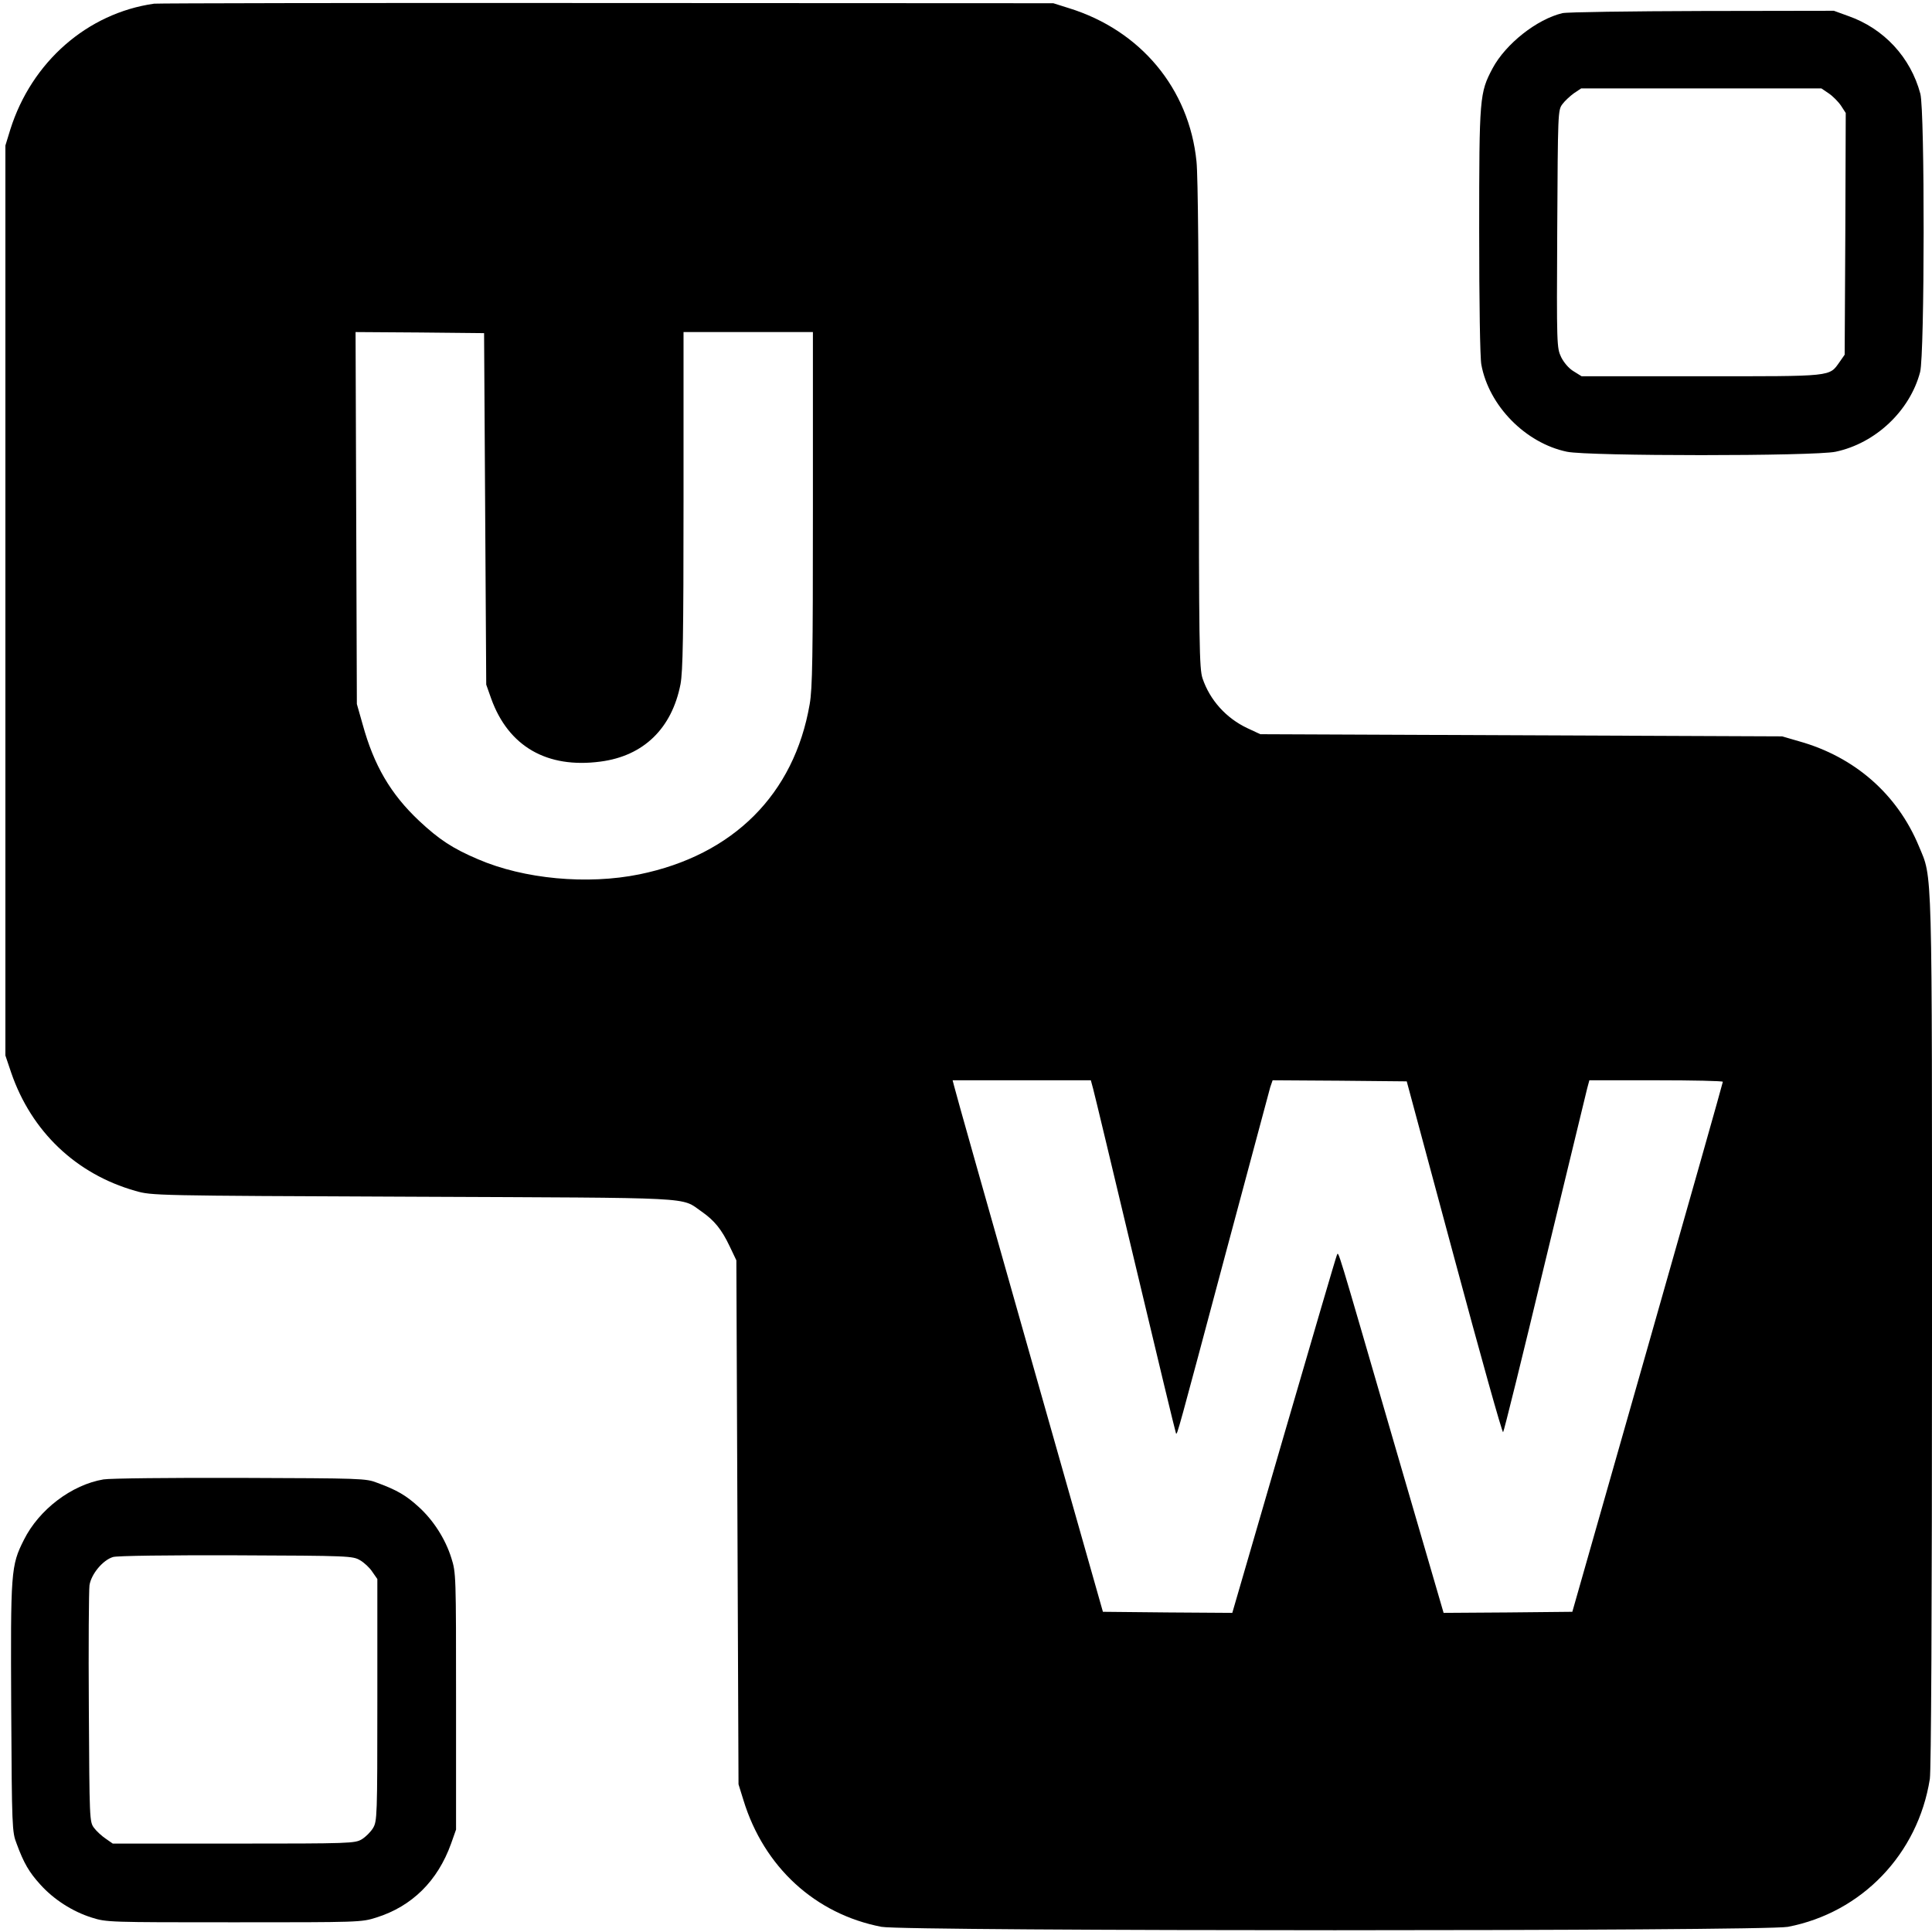 <?xml version="1.0" standalone="no"?>
<!DOCTYPE svg PUBLIC "-//W3C//DTD SVG 20010904//EN"
 "http://www.w3.org/TR/2001/REC-SVG-20010904/DTD/svg10.dtd">
<svg version="1.0" xmlns="http://www.w3.org/2000/svg"
 width="896pt" height="896pt" viewBox="0 0 896 896"
 preserveAspectRatio="xMidYMid meet">
<g transform="translate(0,896) scale(0.1,-0.1)"
fill="#000000" stroke="none">
<path d="M715 8943 c-310 -44 -568 -270 -667 -583 l-23 -75 0 -2110 0 -2110
27 -80 c94 -273 301 -470 576 -548 77 -22 82 -22 1287 -27 1338 -6 1239 0
1339 -69 59 -41 93 -83 130 -161 l31 -65 5 -1215 5 -1215 23 -74 c95 -310 333
-528 640 -587 110 -21 4094 -21 4204 0 342 66 603 337 658 686 6 43 10 750 10
2071 0 2208 3 2101 -61 2255 -100 241 -298 414 -555 486 l-79 23 -1210 5
-1210 5 -60 28 c-98 46 -174 130 -208 231 -15 45 -17 151 -17 1172 0 711 -4
1160 -11 1225 -34 338 -259 608 -591 711 l-73 23 -2070 1 c-1139 1 -2083 -1
-2100 -3z m1535 -2343 l5 -815 23 -65 c80 -222 259 -325 507 -292 200 26 331
154 371 359 11 61 14 219 14 854 l0 779 300 0 300 0 0 -819 c0 -688 -2 -833
-15 -907 -72 -418 -355 -700 -790 -789 -241 -49 -535 -22 -748 70 -118 50
-181 92 -273 178 -133 125 -210 258 -262 447 l-27 95 -3 863 -3 862 298 -2
298 -3 5 -815z m2819 -2687 c6 -21 94 -389 196 -817 102 -429 187 -781 189
-784 6 -6 6 -5 231 838 108 404 201 750 206 768 l11 32 311 -2 311 -3 220
-817 c121 -450 223 -815 227 -810 4 4 91 356 193 782 103 426 192 792 197 813
l10 37 309 0 c171 0 310 -3 310 -7 0 -5 -157 -559 -349 -1233 l-349 -1225
-298 -3 -299 -2 -225 772 c-279 960 -261 903 -270 887 -4 -8 -114 -384 -246
-837 l-239 -822 -300 2 -300 3 -342 1205 c-188 663 -345 1217 -348 1233 l-7
27 321 0 320 0 10 -37z"/>
<path d="M7246 8899 c-118 -28 -263 -142 -324 -256 -60 -114 -62 -130 -62
-754 0 -335 4 -588 10 -620 35 -191 205 -364 397 -404 99 -21 1147 -21 1246 0
185 39 345 190 392 370 21 82 22 1211 1 1290 -45 169 -169 303 -335 361 l-66
24 -610 -1 c-335 -1 -627 -5 -649 -10z m1235 -372 c18 -12 44 -38 57 -57 l22
-34 -2 -560 -3 -561 -23 -33 c-50 -70 -25 -67 -642 -67 l-555 0 -37 23 c-22
13 -45 40 -58 66 -20 43 -21 52 -18 594 3 541 3 551 24 579 11 15 36 38 54 51
l33 22 557 0 557 0 34 -23z"/>
<path d="M480 2099 c-148 -25 -299 -140 -369 -280 -61 -121 -62 -145 -59 -784
3 -550 4 -572 25 -625 33 -90 58 -133 110 -190 62 -69 149 -125 238 -153 69
-22 79 -22 660 -22 581 0 591 0 660 22 166 52 285 170 347 343 l23 65 0 595
c0 586 0 596 -22 665 -28 89 -84 176 -153 238 -57 52 -100 77 -190 110 -53 21
-73 21 -635 23 -320 1 -605 -2 -635 -7z m1190 -375 c19 -11 45 -35 57 -54 l23
-33 0 -561 c0 -542 -1 -562 -20 -594 -11 -18 -34 -41 -52 -52 -32 -19 -52 -20
-594 -20 l-561 0 -33 23 c-18 12 -43 35 -54 50 -21 28 -21 39 -24 555 -2 290
0 546 3 570 8 52 62 117 109 131 17 6 264 9 571 8 525 -2 541 -3 575 -23z"/>
</g>
</svg>
